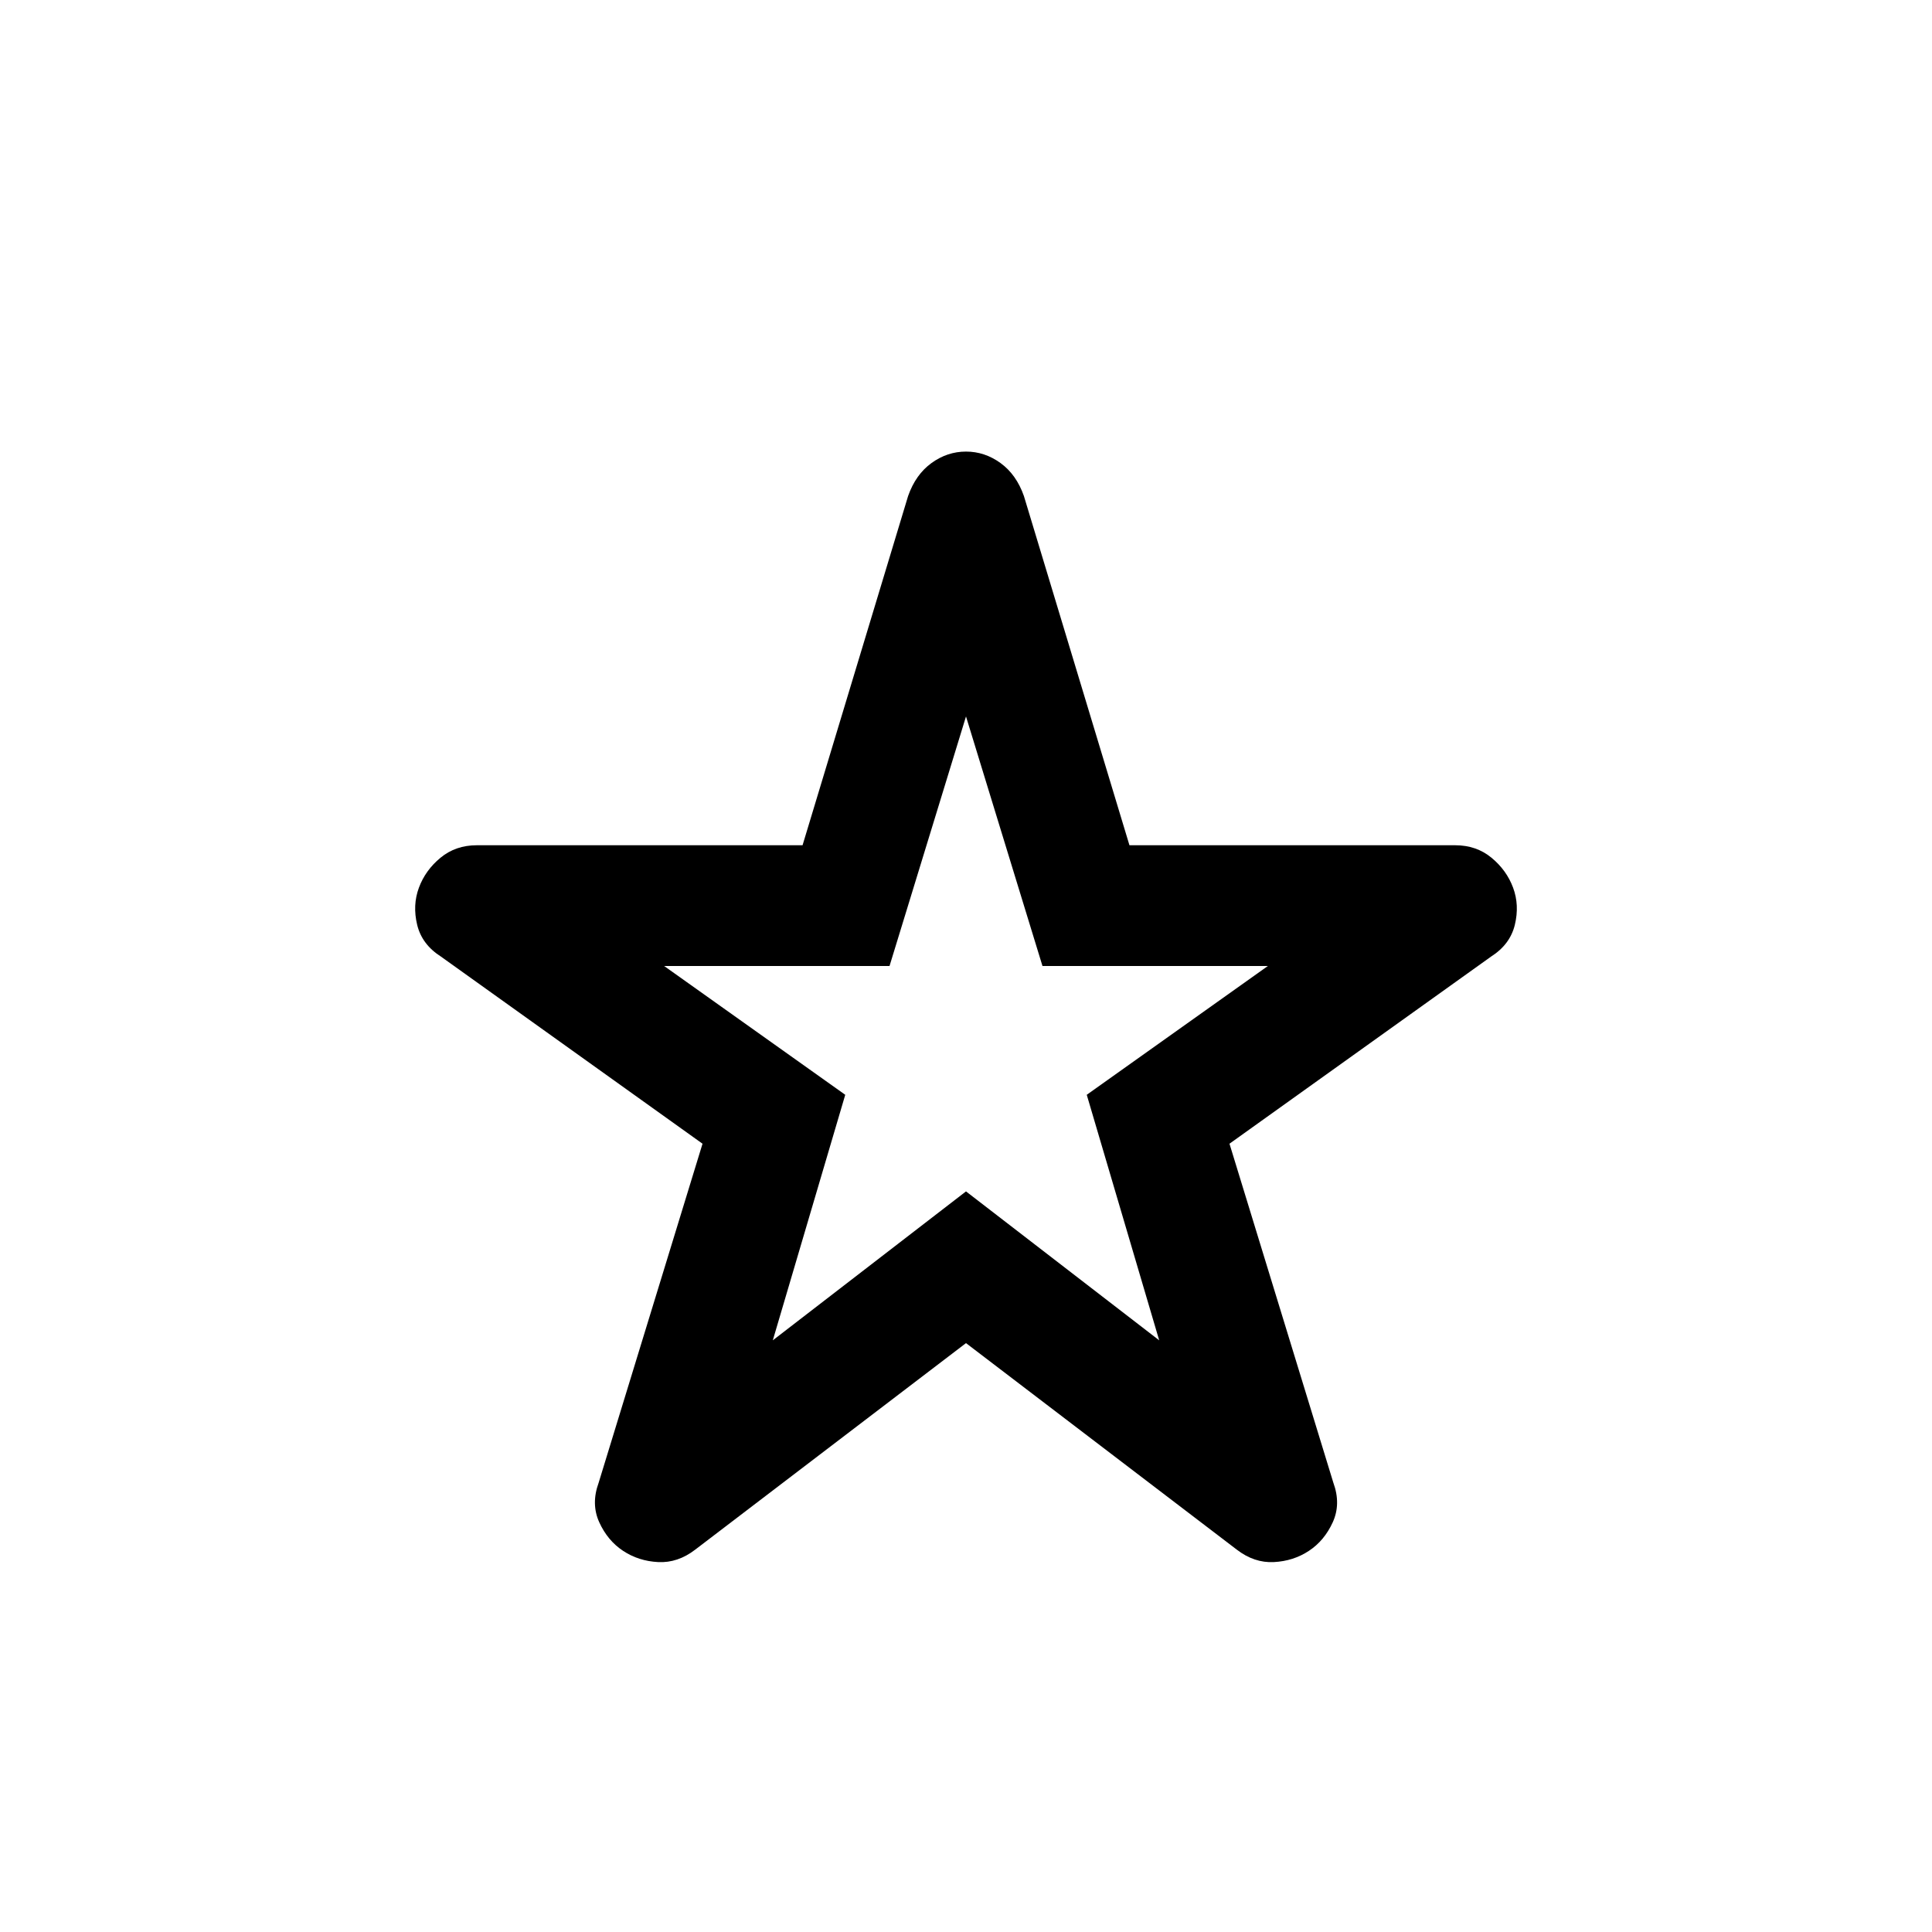 <svg xmlns="http://www.w3.org/2000/svg" height="24" viewBox="0 -960 960 960" width="24"><path d="m384-294 96-74 96 74-36-122 90-64H518l-38-124-38 124H330l90 64-36 122Zm96 1.383L345.463-190.003q-8.693 6.693-18.423 6.193-9.731-.5-17.423-5.577-7.692-5.077-11.846-14.192-4.153-9.115-.307-19.654l51.615-168.46-129.999-92.999q-9.436-6.009-11.795-15.774-2.359-9.764.872-18.456t10.742-14.884q7.511-6.193 18.026-6.193h161.86l52.446-173.537q3.743-10.657 11.602-16.367 7.86-5.709 17.167-5.709 9.307 0 17.167 5.709 7.859 5.71 11.602 16.367l52.446 173.537h161.86q10.515 0 18.026 6.193 7.511 6.192 10.742 14.884 3.231 8.692.872 18.456-2.359 9.765-11.795 15.774l-129.999 92.999 51.615 168.46q3.846 10.539-.307 19.654-4.154 9.115-11.846 14.192t-17.423 5.577q-9.73.5-18.423-6.193L480-292.617ZM480-449Z"/></svg>